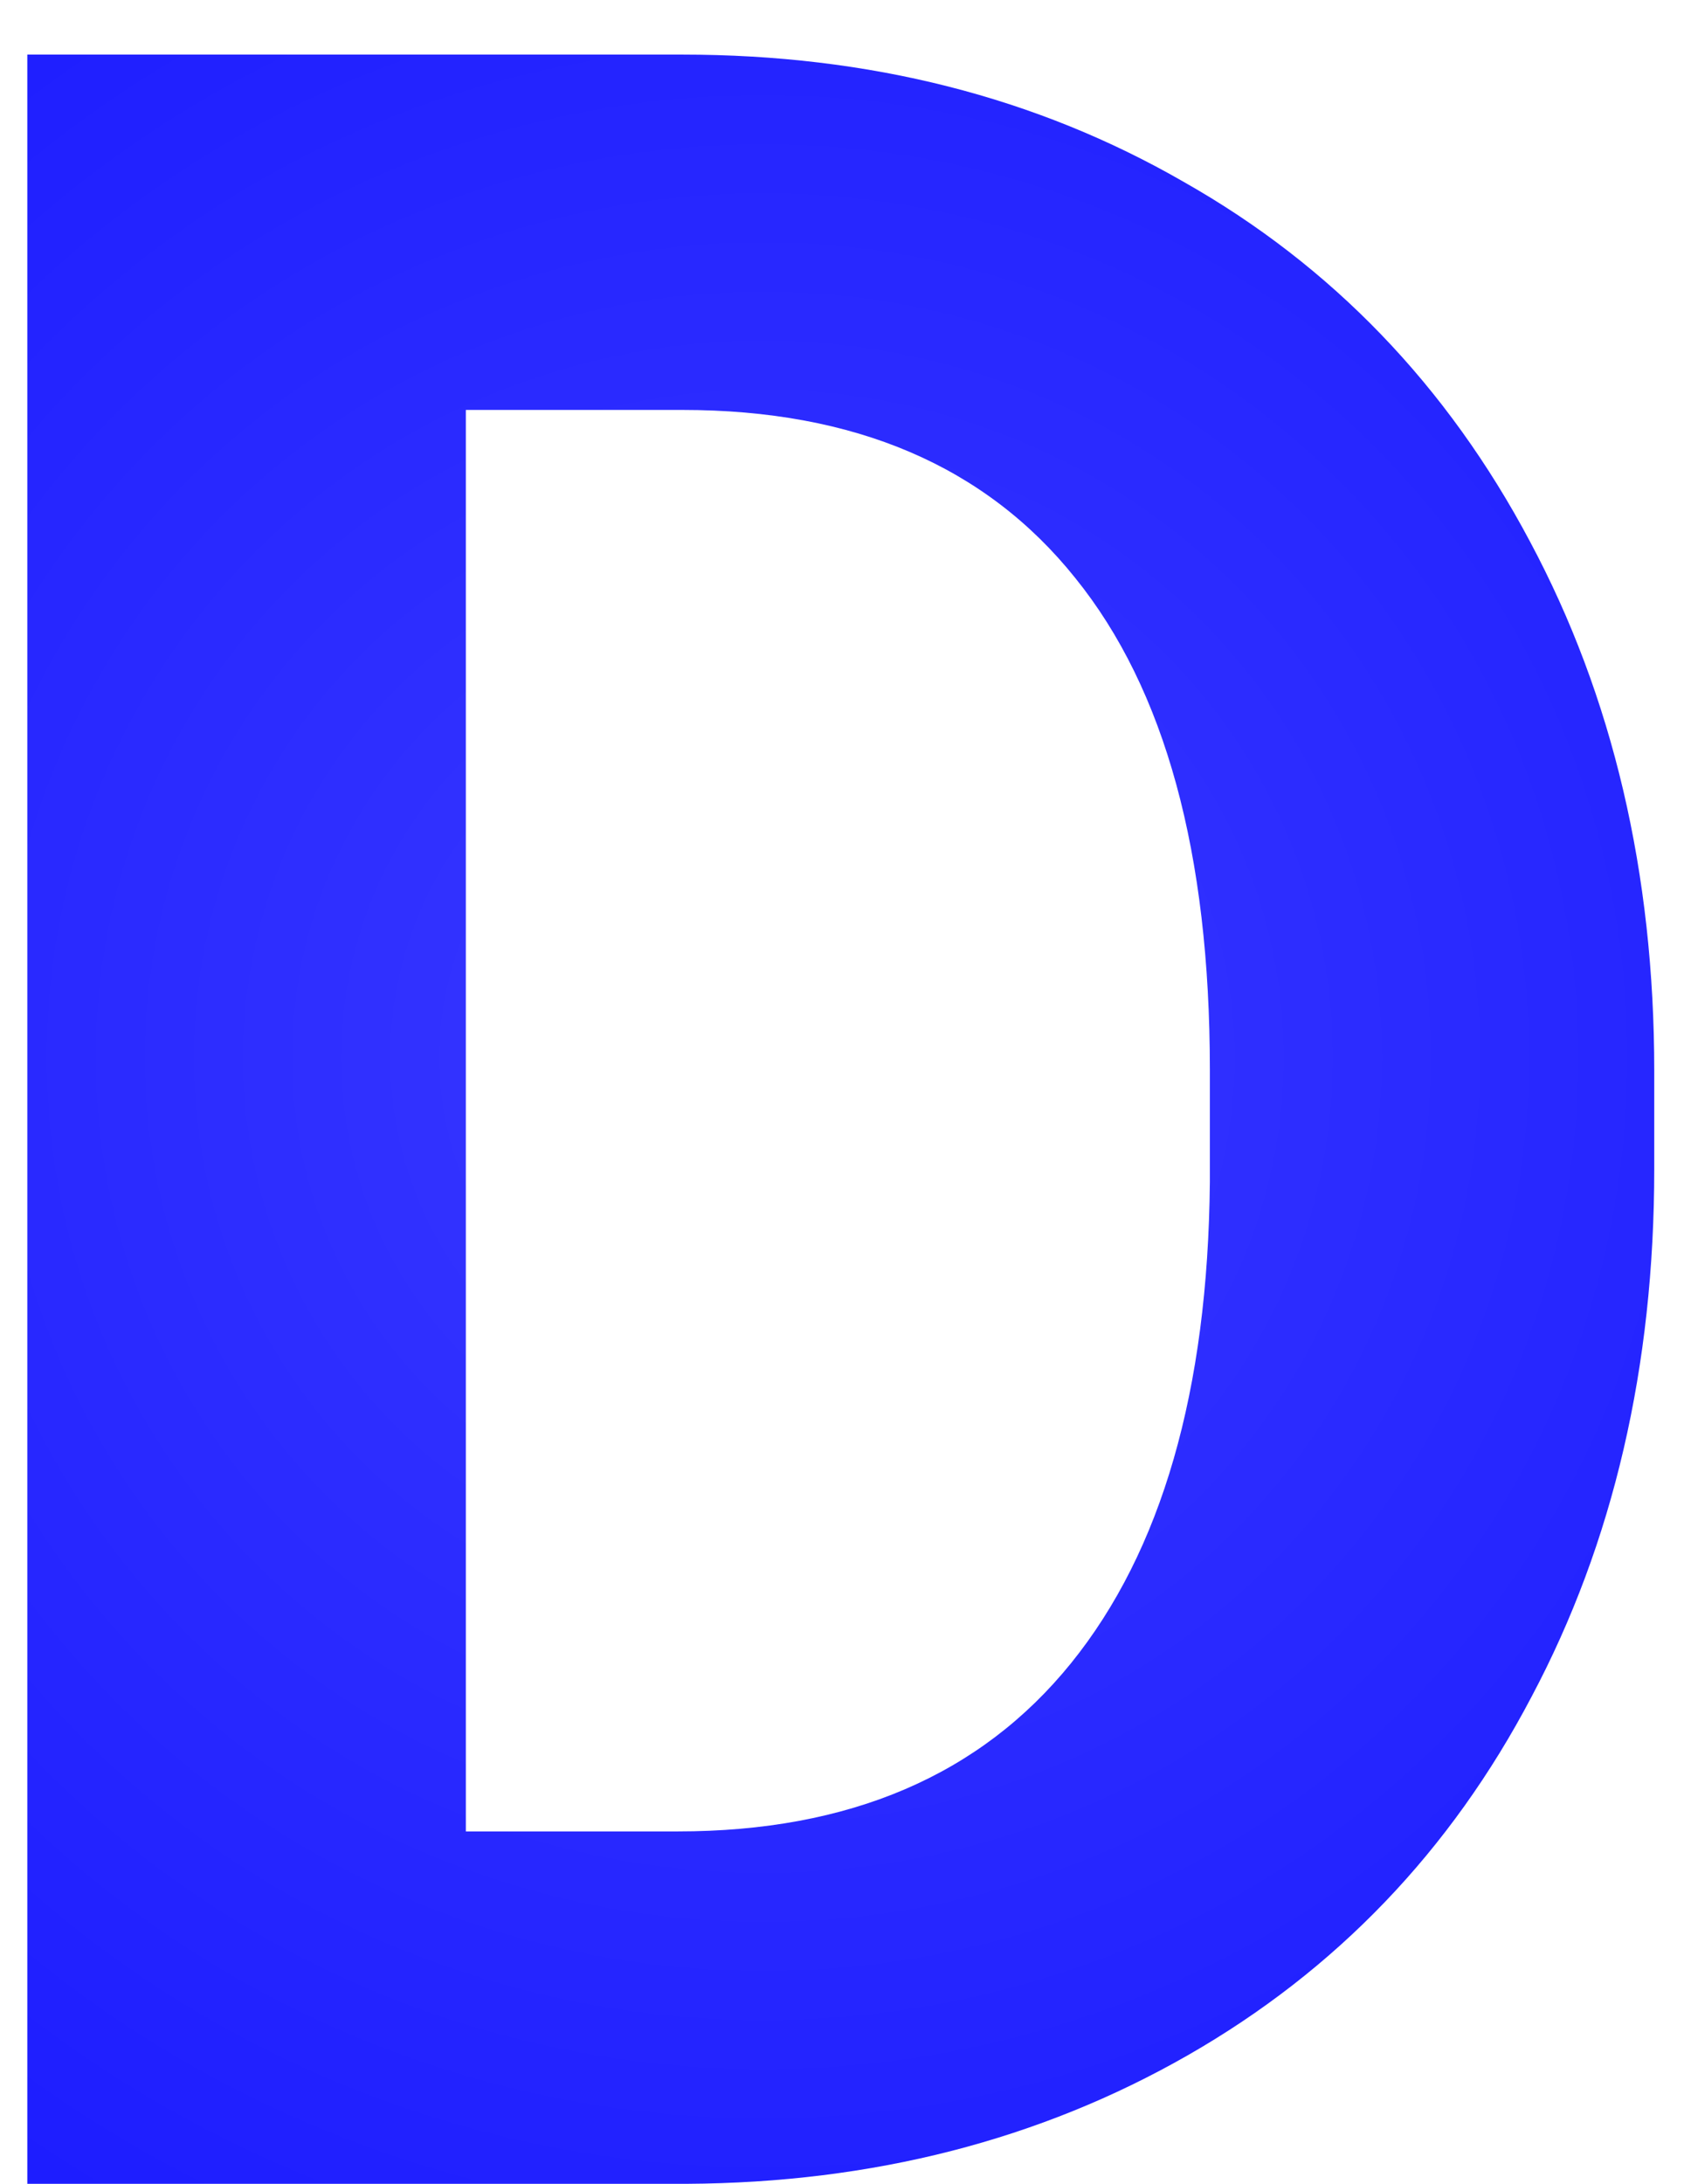 <svg width="27" height="35" viewBox="0 0 27 35" fill="none" xmlns="http://www.w3.org/2000/svg">
  <path
    d="M0.438 35V0.875H10.938C13.938 0.875 16.617 1.555 18.977 2.914C21.352 4.258 23.203 6.18 24.531 8.68C25.859 11.164 26.523 13.992 26.523 17.164V18.734C26.523 21.906 25.867 24.727 24.555 27.195C23.258 29.664 21.422 31.578 19.047 32.938C16.672 34.297 13.992 34.984 11.008 35H0.438ZM7.469 6.57V29.352H10.867C13.617 29.352 15.719 28.453 17.172 26.656C18.625 24.859 19.367 22.289 19.398 18.945V17.141C19.398 13.672 18.68 11.047 17.242 9.266C15.805 7.469 13.703 6.57 10.938 6.57H7.469Z"
    fill="url(#paint0_diamond)" />
  <defs>
    <radialGradient id="paint0_diamond" cx="0" cy="0" r="1" gradientUnits="userSpaceOnUse"
      gradientTransform="translate(12.242 16.893) rotate(88.075) scale(45.115 45.081)">
      <stop stop-color="blue" stop-opacity="0.78" />
      <stop offset="1" stop-color="blue" />
    </radialGradient>
  </defs>
</svg>
